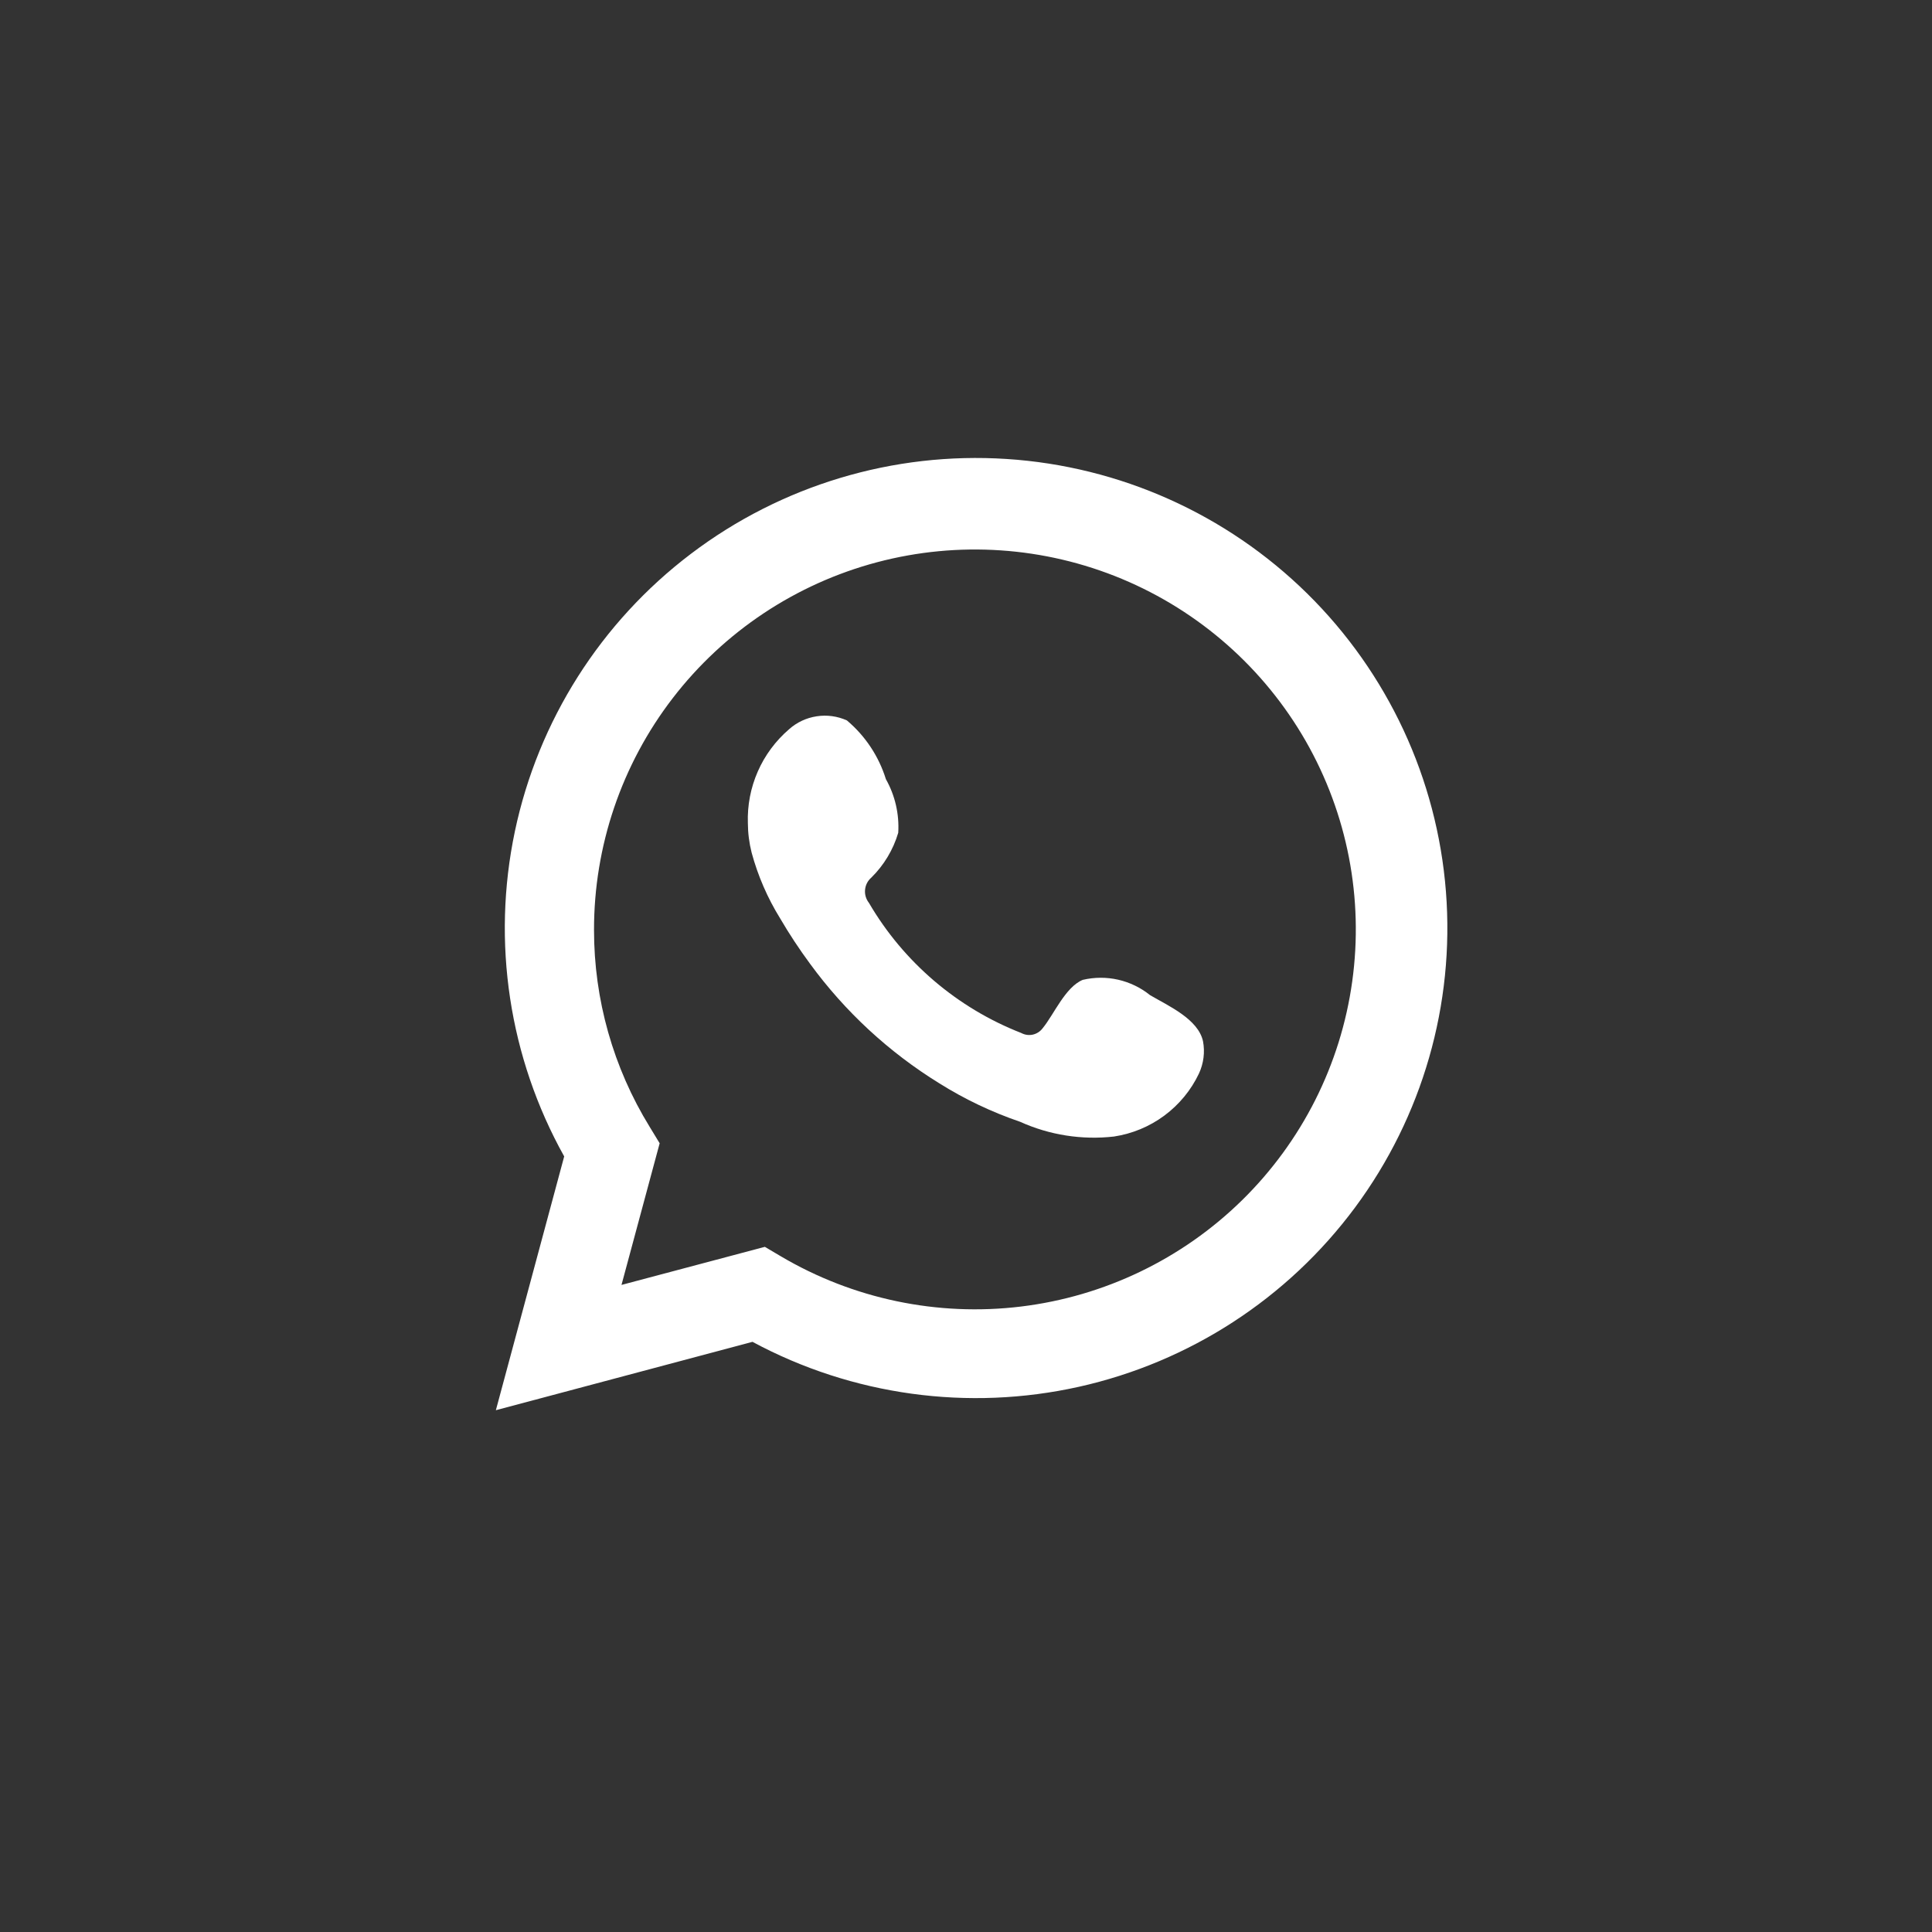 <svg width="41" height="41" viewBox="0 0 41 41" fill="none" xmlns="http://www.w3.org/2000/svg">
<rect x="0" y="0" width="41" height="41" fill="#333333" stroke="none"/>
<path d="M10.523 29.927L11.973 24.541C10.803 22.443 10.432 19.994 10.926 17.645C11.421 15.295 12.748 13.203 14.665 11.751C16.581 10.299 18.959 9.584 21.36 9.74C23.762 9.895 26.027 10.909 27.74 12.595C29.453 14.282 30.498 16.528 30.685 18.921C30.872 21.314 30.187 23.695 28.756 25.625C27.325 27.555 25.244 28.906 22.895 29.43C20.547 29.953 18.087 29.615 15.969 28.476L10.523 29.927ZM16.231 26.46L16.568 26.659C18.102 27.566 19.895 27.942 21.666 27.727C23.436 27.512 25.086 26.719 26.358 25.471C27.63 24.223 28.452 22.591 28.696 20.829C28.941 19.066 28.594 17.272 27.71 15.727C26.825 14.182 25.454 12.972 23.808 12.285C22.162 11.599 20.335 11.475 18.611 11.932C16.887 12.39 15.364 13.403 14.277 14.815C13.191 16.226 12.604 17.956 12.606 19.735C12.605 21.211 13.014 22.658 13.788 23.915L13.999 24.262L13.189 27.268L16.231 26.46Z" fill="white"/>
<path fill-rule="evenodd" clip-rule="evenodd" d="M24.405 21.118C24.208 20.959 23.977 20.848 23.73 20.791C23.482 20.735 23.225 20.736 22.978 20.794C22.607 20.947 22.367 21.528 22.128 21.819C22.077 21.888 22.003 21.937 21.919 21.956C21.835 21.975 21.747 21.962 21.671 21.921C20.313 21.39 19.174 20.417 18.44 19.16C18.378 19.081 18.348 18.981 18.358 18.882C18.367 18.782 18.415 18.689 18.491 18.624C18.759 18.36 18.955 18.033 19.062 17.673C19.086 17.277 18.995 16.881 18.8 16.535C18.649 16.049 18.362 15.616 17.972 15.288C17.771 15.198 17.548 15.167 17.331 15.201C17.113 15.234 16.909 15.329 16.745 15.476C16.459 15.722 16.232 16.028 16.081 16.373C15.93 16.718 15.858 17.092 15.871 17.468C15.872 17.68 15.899 17.89 15.951 18.095C16.084 18.587 16.288 19.057 16.556 19.49C16.75 19.822 16.962 20.143 17.19 20.452C17.932 21.468 18.864 22.33 19.936 22.991C20.473 23.328 21.048 23.601 21.648 23.806C22.272 24.088 22.96 24.196 23.64 24.119C24.028 24.06 24.395 23.908 24.71 23.674C25.024 23.441 25.277 23.134 25.444 22.781C25.543 22.567 25.573 22.329 25.53 22.098C25.427 21.625 24.794 21.346 24.405 21.118Z" fill="white"/>
</svg>
